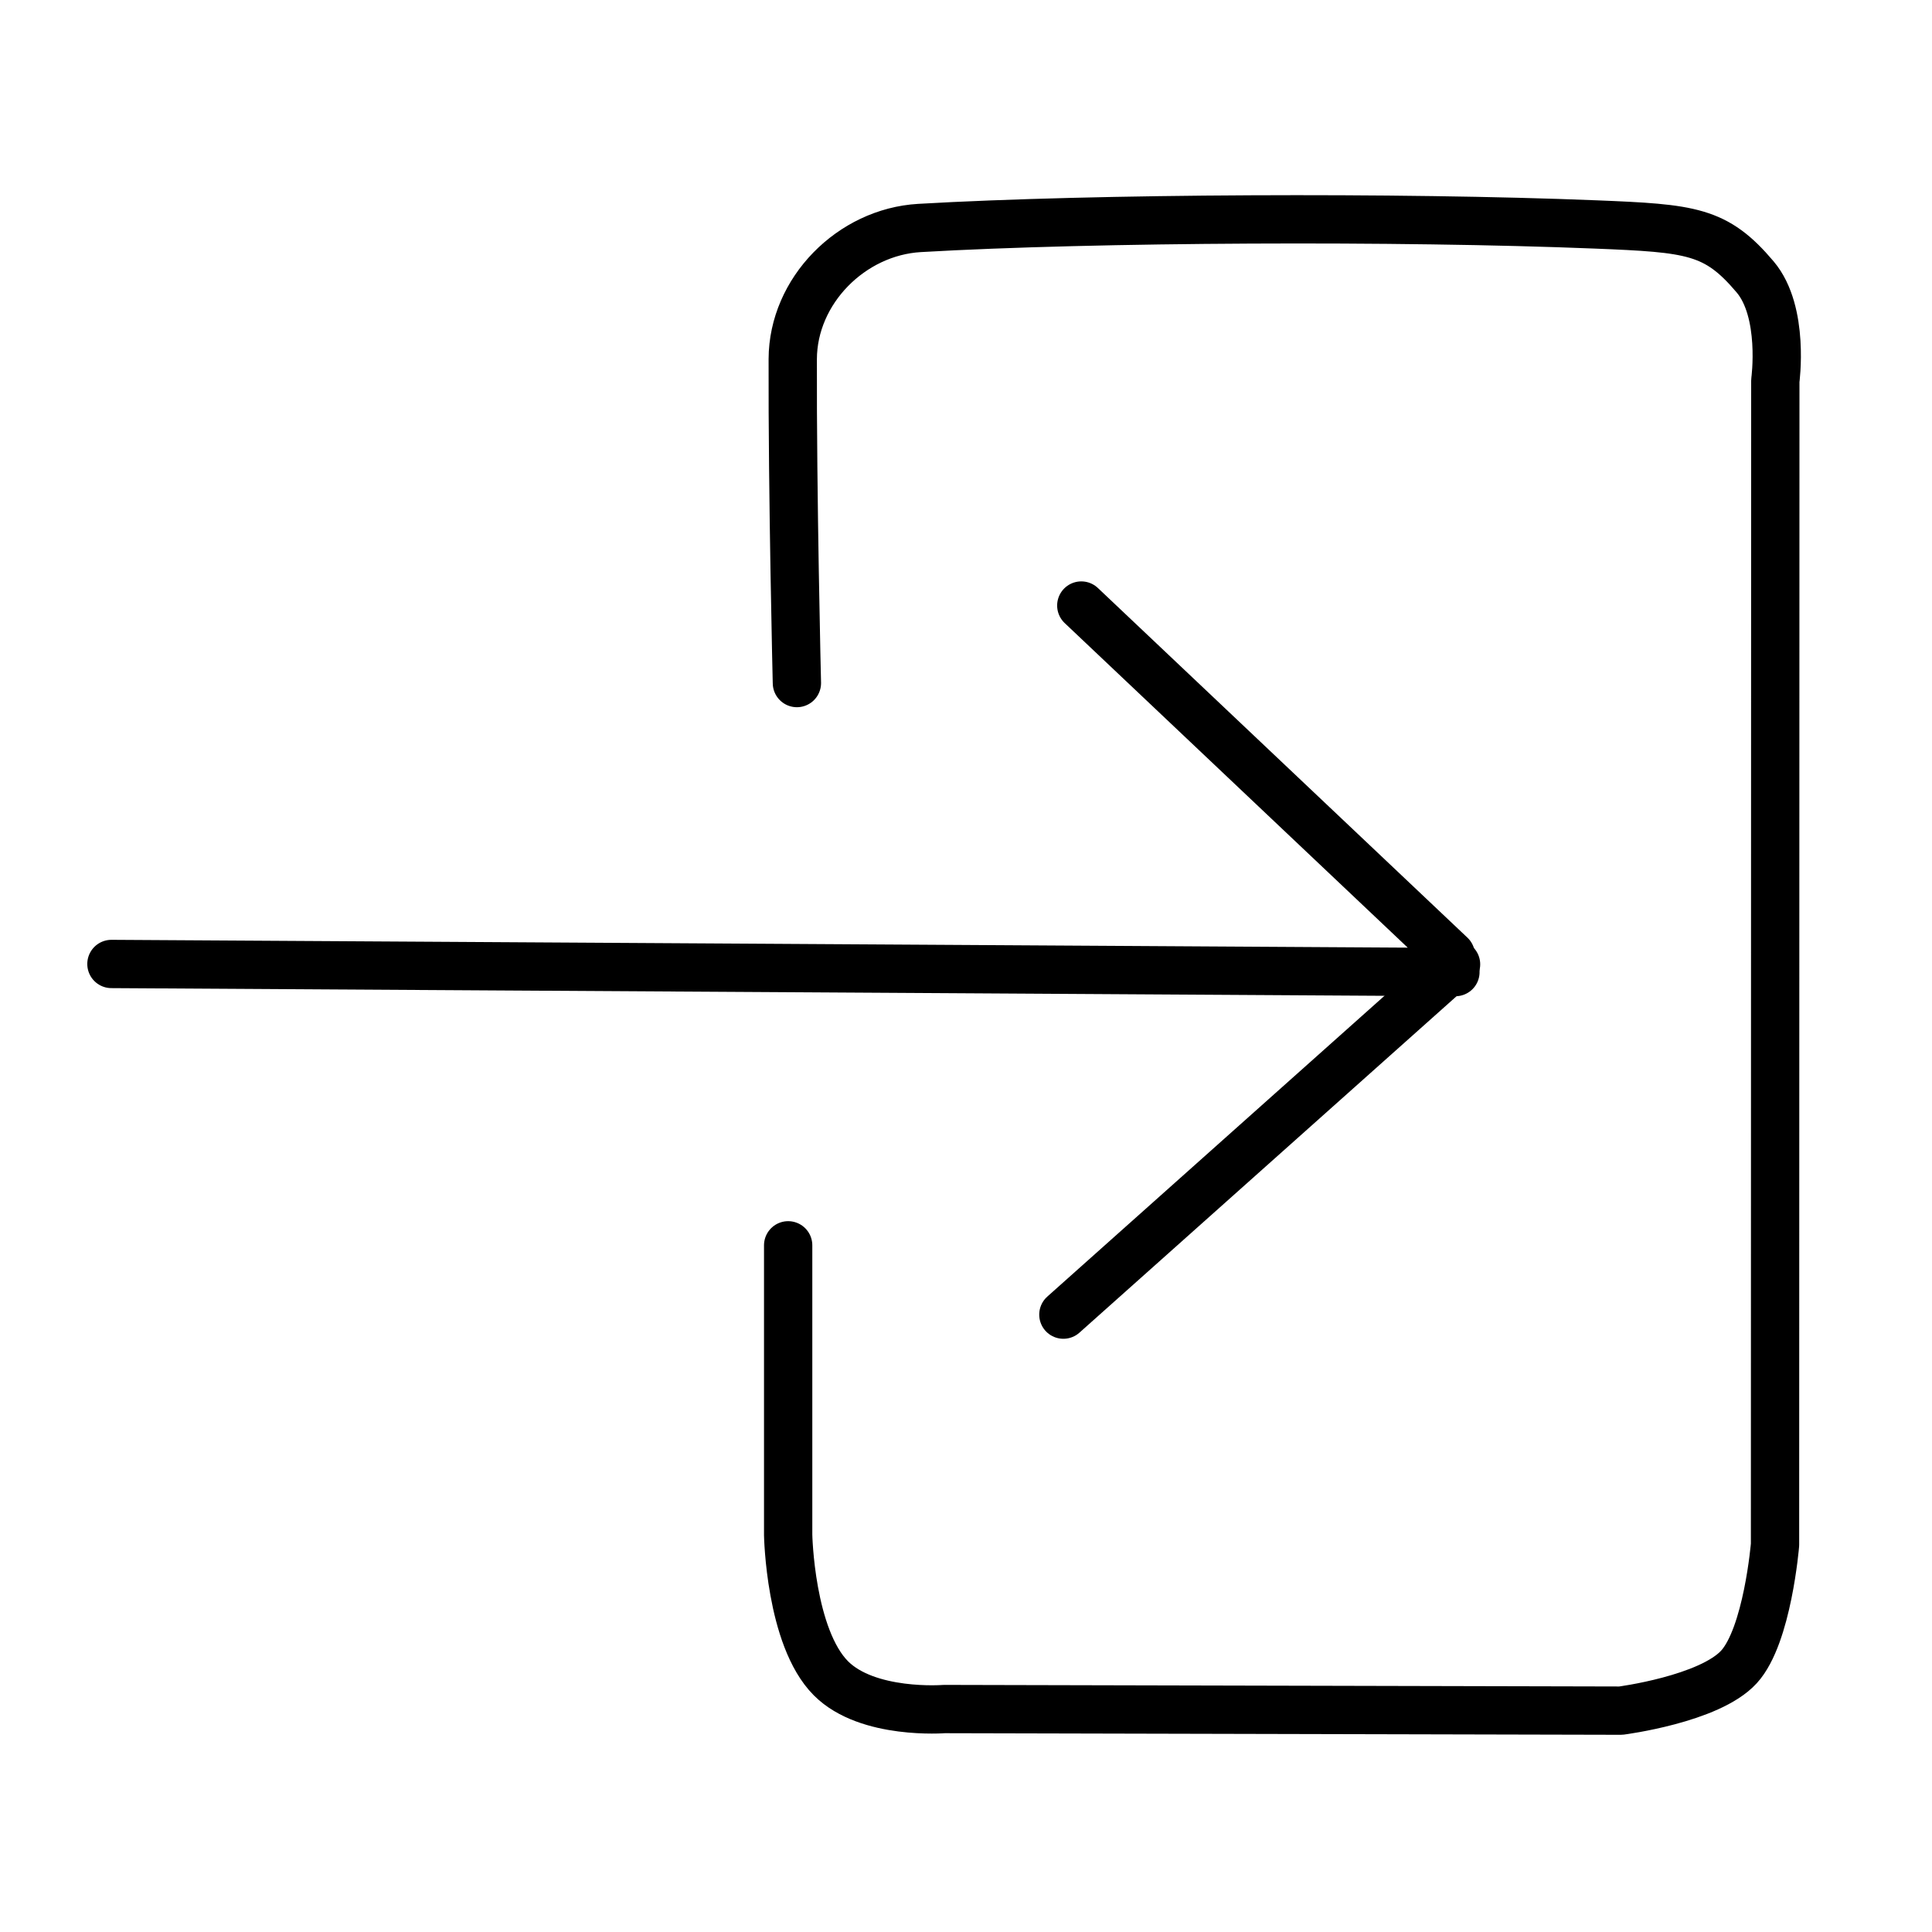 <?xml version="1.0" encoding="utf-8"?>
<svg viewBox="13 15 40 30" width="40" height="40" xmlns="http://www.w3.org/2000/svg"
  style="filter: drop-shadow(1px 1px 0px rgba(255,255,255,0.53)) drop-shadow(-1px -1px 0px rgba(255,255,255,0.53)) drop-shadow(-1px 1px 0px rgba(255,255,255,0.53)) drop-shadow(1px -1px 0px rgba(255,255,255,0.53))">
  <path style="fill:rgb(216,216,216);stroke:rgb(0,0,0);stroke-width:1px;stroke-linecap:round"
    d="m15.307 29.958 27.826.168M35.387 22.537l7.651 7.239" />
  <path style="stroke:rgb(0,0,0);fill:none;stroke-linejoin:round;stroke-width:1px;stroke-linecap:round"
    d="m35.016 37.218 8.13-7.253M29.499 24.142s-.095-3.913-.086-6.707c.004-1.415 1.212-2.633 2.625-2.715 3.628-.211 9.958-.236 13.998-.073 1.985.08 2.491.126 3.303 1.087.613.726.417 2.148.417 2.148l-.006 24.099s-.155 1.882-.746 2.53c-.611.67-2.447.906-2.447.906l-14.007-.033s-1.585.127-2.346-.636c-.847-.849-.886-2.969-.886-2.969v-5.996" />
</svg>